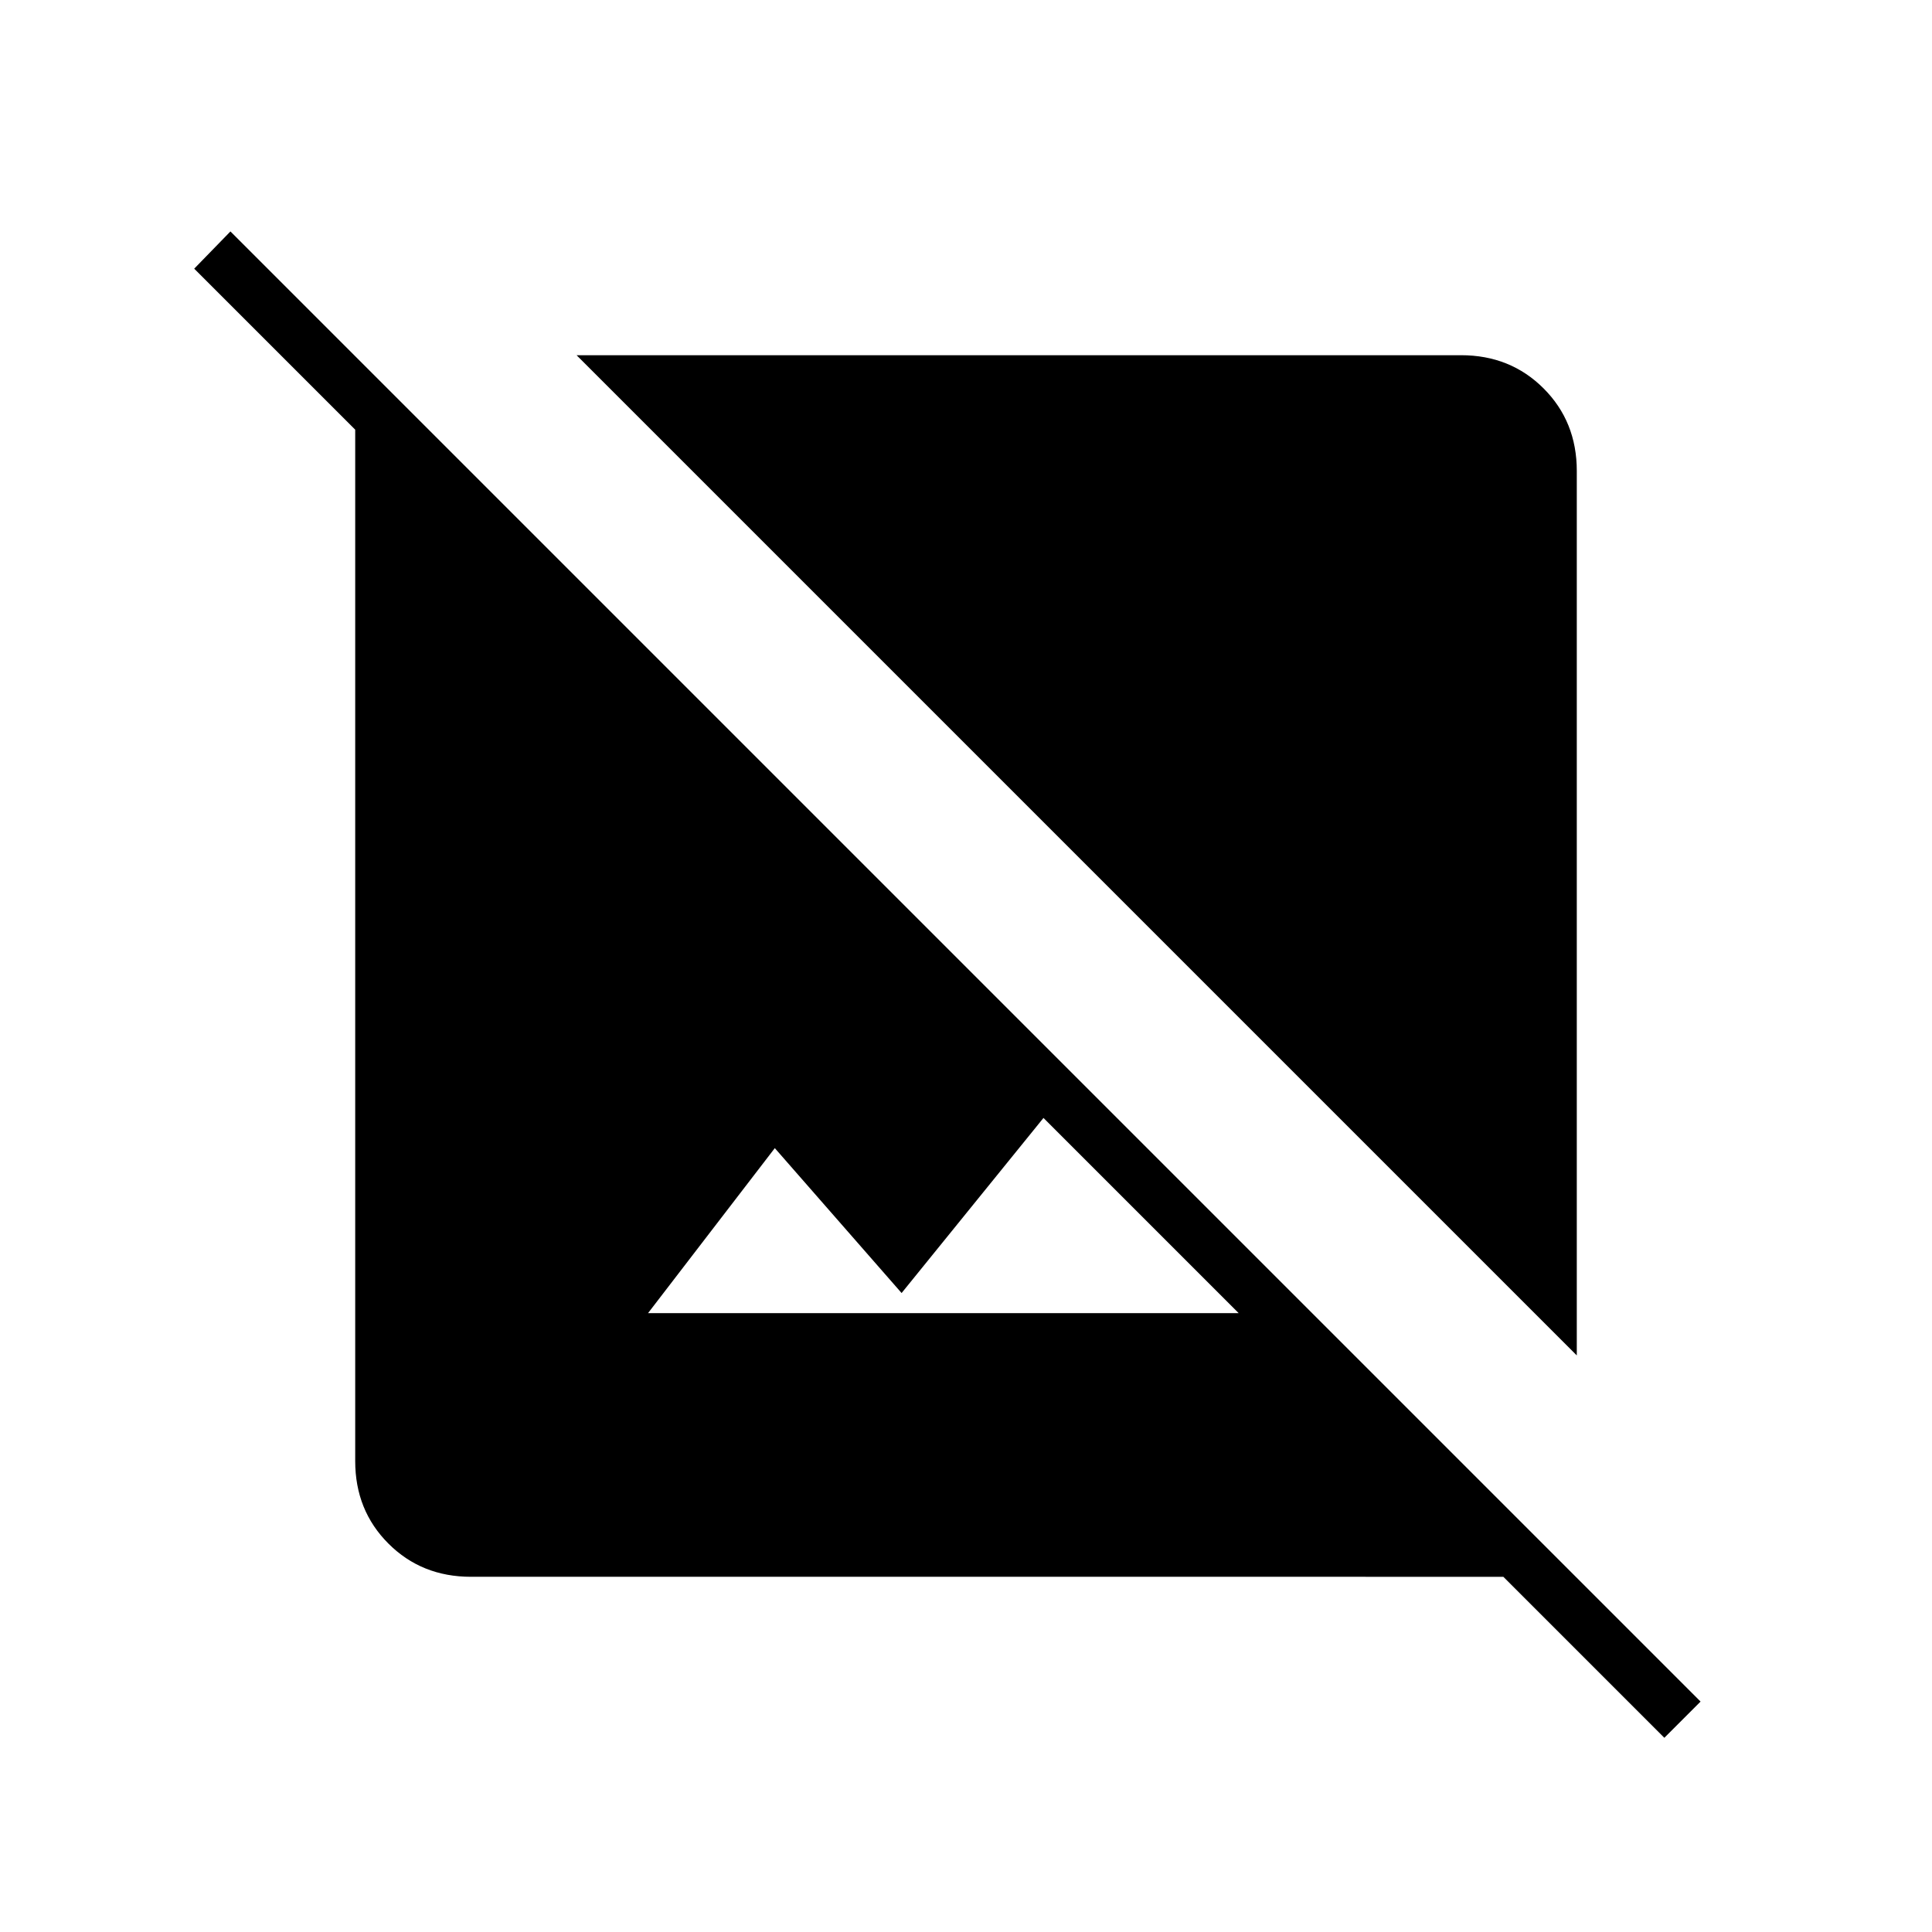 <svg xmlns="http://www.w3.org/2000/svg" height="24" viewBox="0 -960 960 960" width="24"><path d="m783.5-286.5-497-497H726q24.5 0 41 16.5t16.5 41v439.5Zm43.5 190-80-80H234q-24.5 0-41-16.5t-16.5-41v-512.5l-80-80 18-18.5L845-114.5l-18 18Zm-505-211h293.5l-97-97-70.5 87-63-72-63 82Z"/></svg>